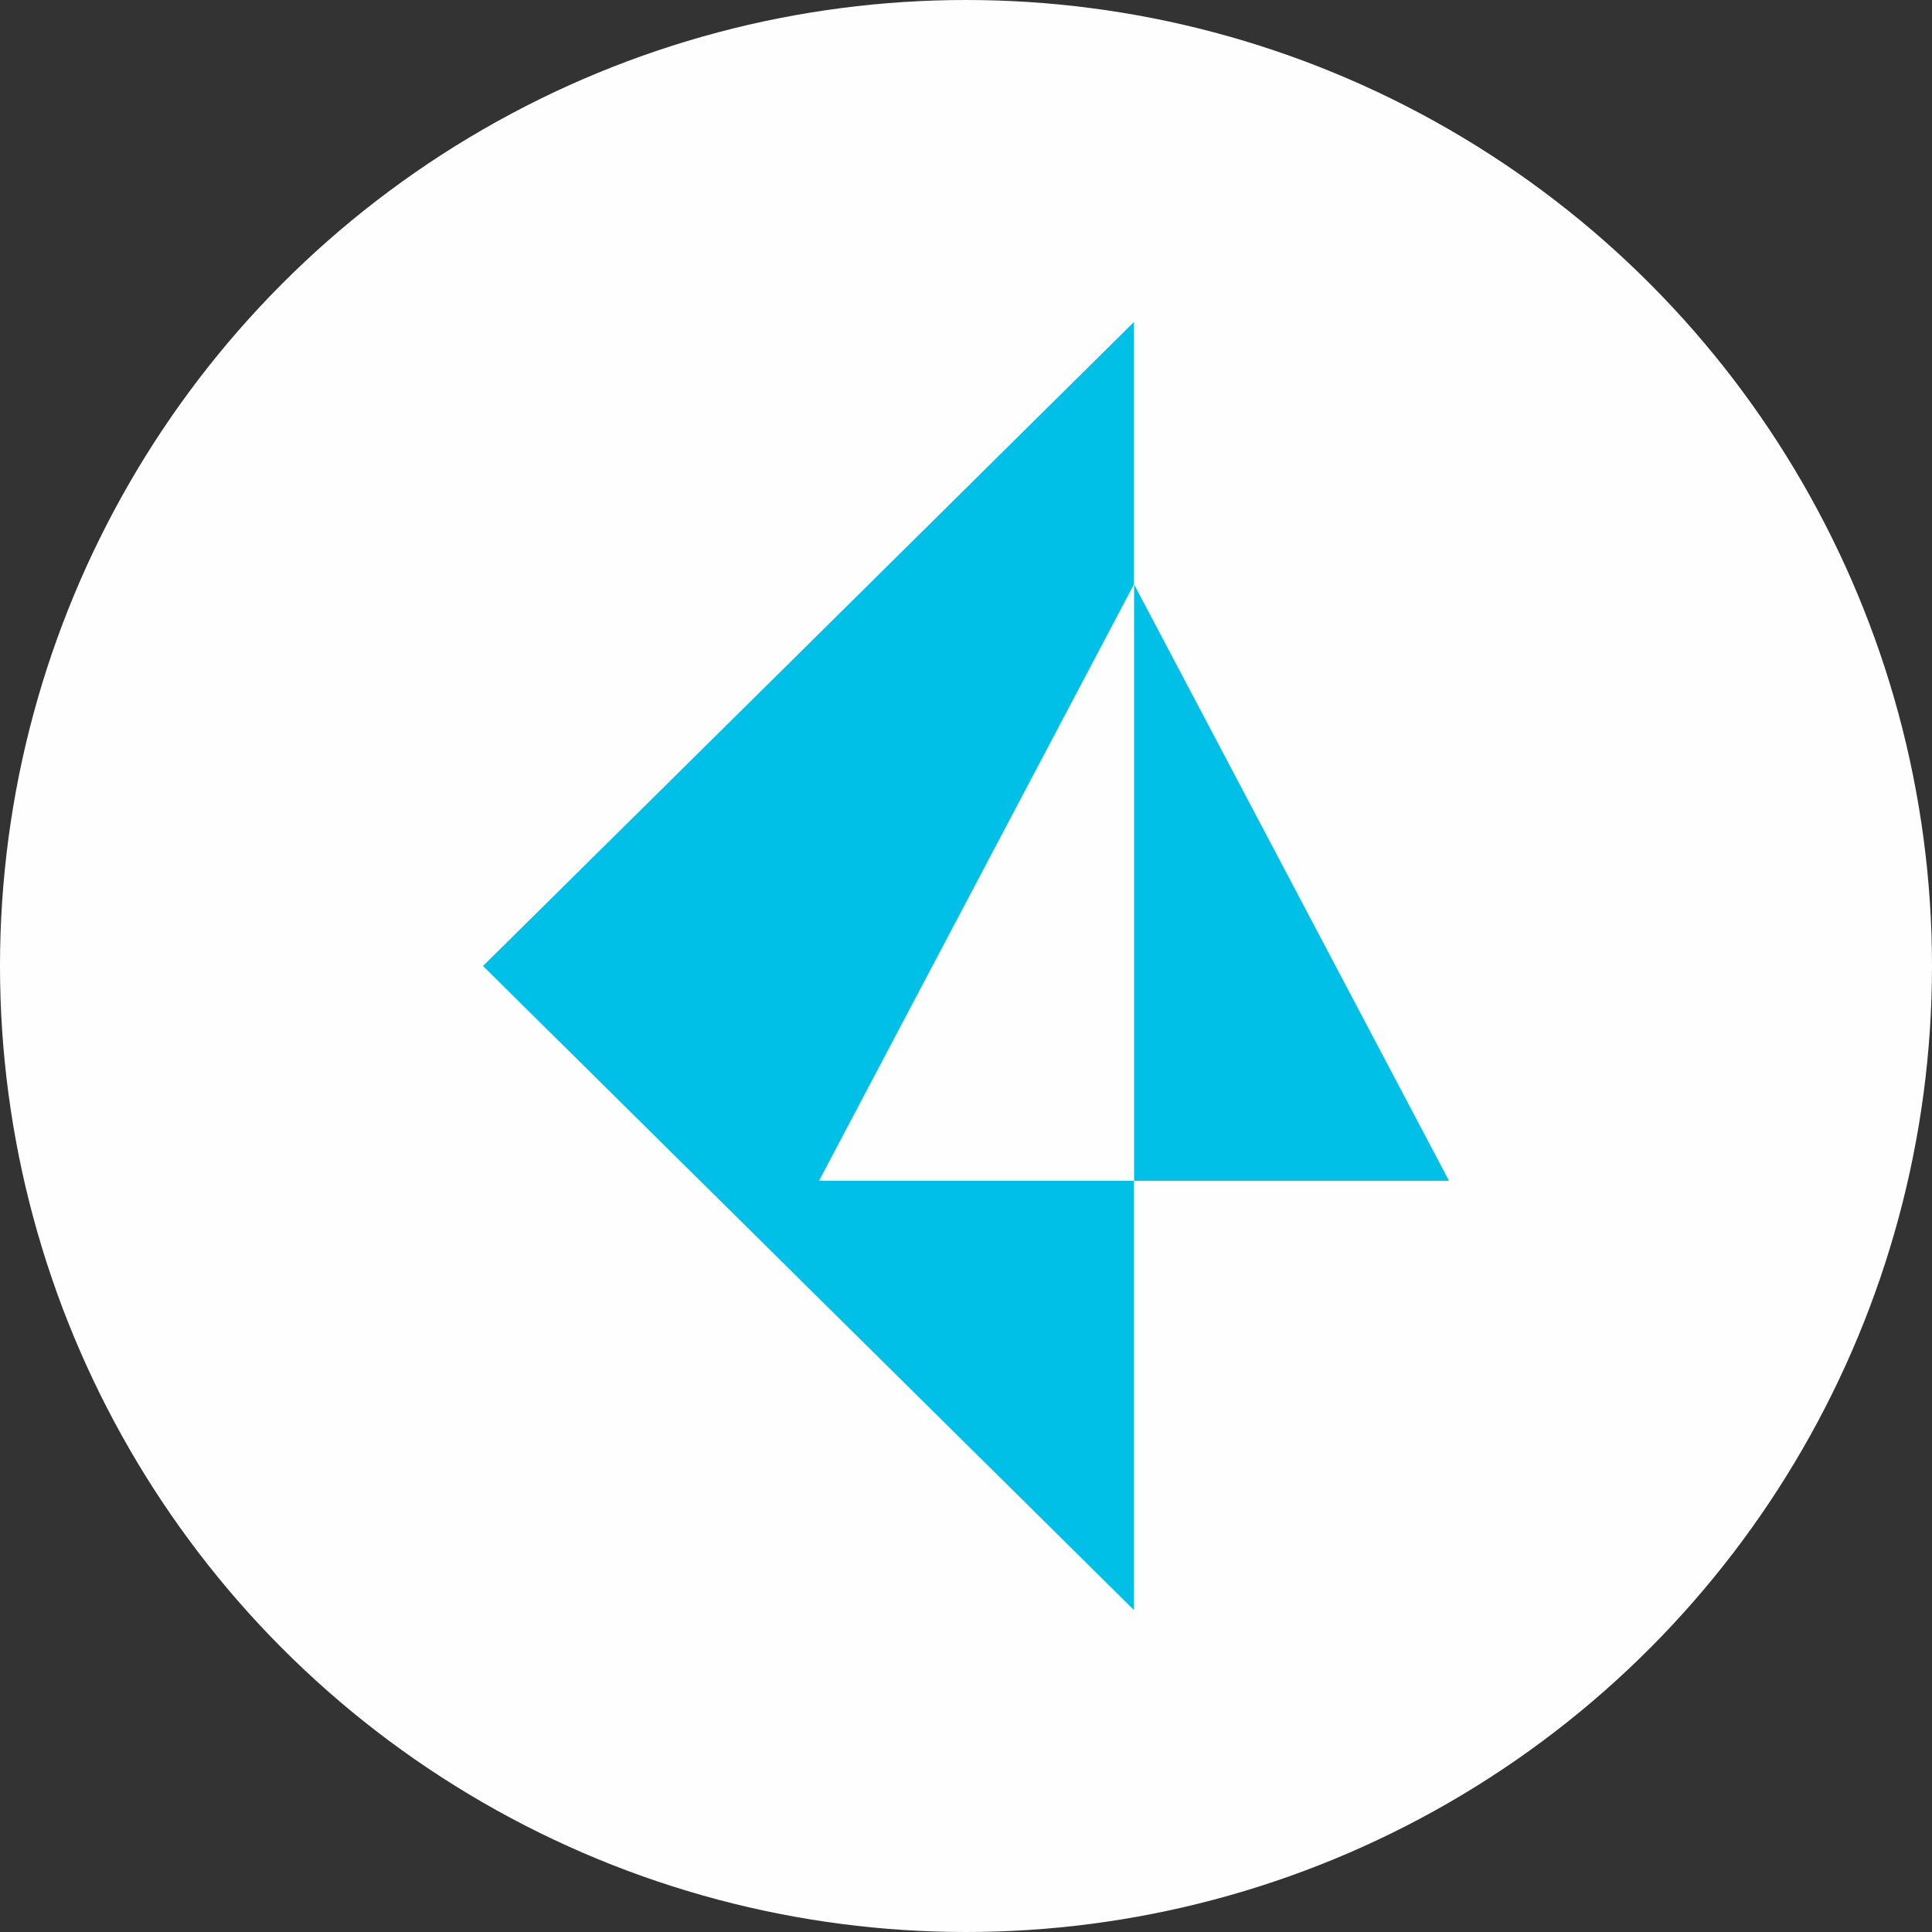 <svg width="300" height="300" viewBox="0 0 300 300" fill="none" xmlns="http://www.w3.org/2000/svg">
<rect x="0" y="0" width="300" height="300" fill="#333333" stroke="none"/>
<g clip-path="url(#clip0_326_86)">
<circle cx="150" cy="150" r="150" fill="#FEFEFE"/>
<path d="M176.099 183.349V90.742L225 183.349H176.099Z" fill="#00C0E8"/>
<path d="M176.076 90.742L127.175 183.349H176.076V250L75 150L126.7 98.862L134.91 90.742L176.076 50V90.742Z" fill="#00C0E8"/>
</g>
<defs>
<clipPath id="clip0_326_86">
<rect width="300" height="300" fill="white"/>
</clipPath>
</defs>
</svg>
